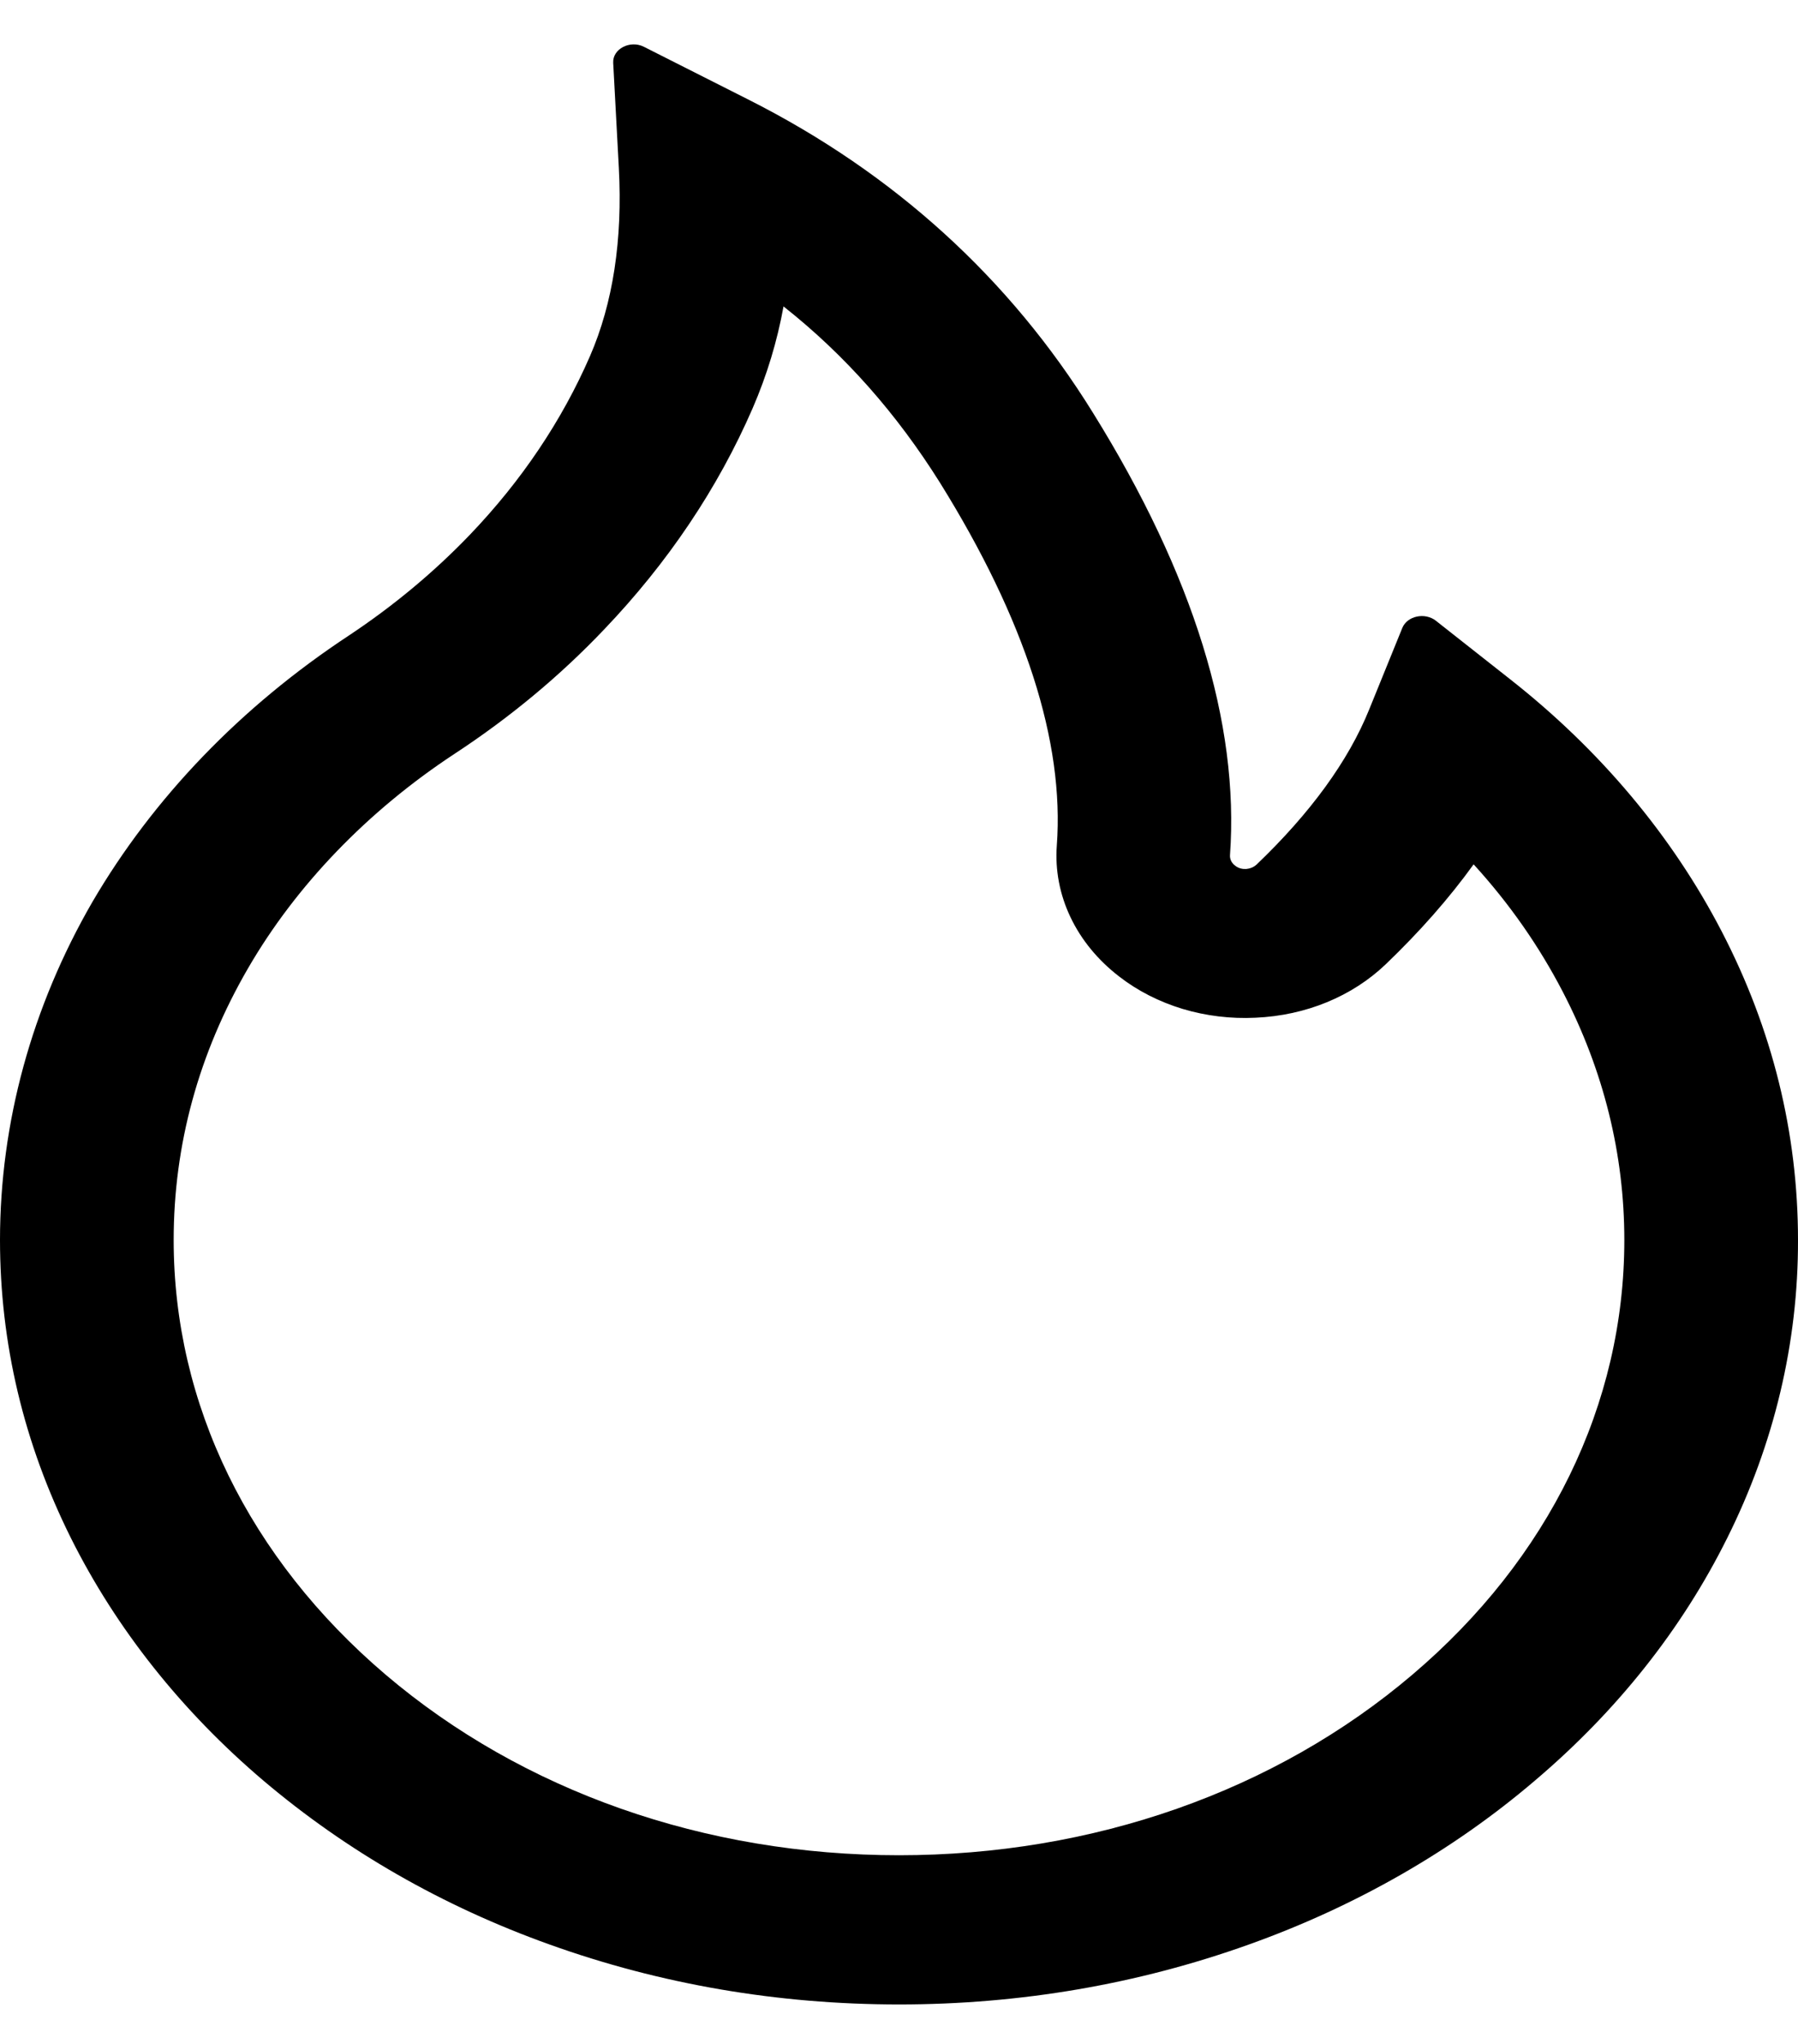<svg width="22" height="25" viewBox="0 0 22 25" fill="none" xmlns="http://www.w3.org/2000/svg">
<path d="M21.066 11.392C20.459 10.222 19.577 9.171 18.475 8.306L17.566 7.59C17.535 7.566 17.498 7.55 17.457 7.541C17.417 7.533 17.375 7.533 17.335 7.542C17.295 7.55 17.258 7.568 17.227 7.591C17.197 7.615 17.173 7.645 17.159 7.679L16.753 8.678C16.5 9.305 16.034 9.945 15.375 10.575C15.331 10.615 15.281 10.626 15.247 10.629C15.213 10.631 15.159 10.626 15.113 10.588C15.069 10.556 15.047 10.508 15.05 10.46C15.166 8.847 14.603 7.027 13.372 5.047C12.353 3.402 10.938 2.119 9.169 1.224L7.878 0.572C7.709 0.487 7.494 0.599 7.503 0.768L7.572 2.054C7.619 2.933 7.5 3.71 7.219 4.356C6.875 5.146 6.381 5.881 5.75 6.54C5.311 6.998 4.813 7.412 4.266 7.775C2.948 8.644 1.876 9.757 1.131 11.031C0.388 12.316 0.001 13.731 0 15.165C0 16.43 0.291 17.654 0.866 18.809C1.421 19.921 2.222 20.93 3.225 21.781C4.237 22.638 5.412 23.314 6.722 23.783C8.078 24.27 9.516 24.517 11 24.517C12.484 24.517 13.922 24.27 15.278 23.785C16.584 23.319 17.772 22.639 18.775 21.784C19.788 20.926 20.581 19.924 21.134 18.812C21.709 17.66 22.003 16.42 22 15.168C22 13.86 21.688 12.59 21.066 11.392V11.392ZM17.281 20.484C15.603 21.91 13.375 22.692 11 22.692C8.625 22.692 6.397 21.91 4.719 20.484C3.047 19.061 2.125 17.175 2.125 15.168C2.125 14.002 2.431 12.885 3.034 11.845C3.622 10.83 4.497 9.921 5.559 9.222C6.237 8.778 6.852 8.267 7.391 7.7C8.172 6.883 8.784 5.972 9.209 4.994C9.384 4.59 9.51 4.173 9.587 3.748C10.341 4.343 10.972 5.061 11.5 5.902C12.544 7.579 13.025 9.072 12.931 10.342C12.909 10.641 12.966 10.941 13.098 11.218C13.23 11.496 13.434 11.744 13.694 11.944C13.919 12.119 14.183 12.253 14.469 12.34C14.756 12.426 15.059 12.463 15.363 12.448C15.978 12.421 16.544 12.188 16.956 11.794C17.372 11.395 17.731 10.988 18.031 10.572C18.469 11.052 18.834 11.575 19.125 12.137C19.622 13.097 19.875 14.117 19.875 15.168C19.875 17.175 18.953 19.064 17.281 20.484Z" fill="black"/>
</svg>
